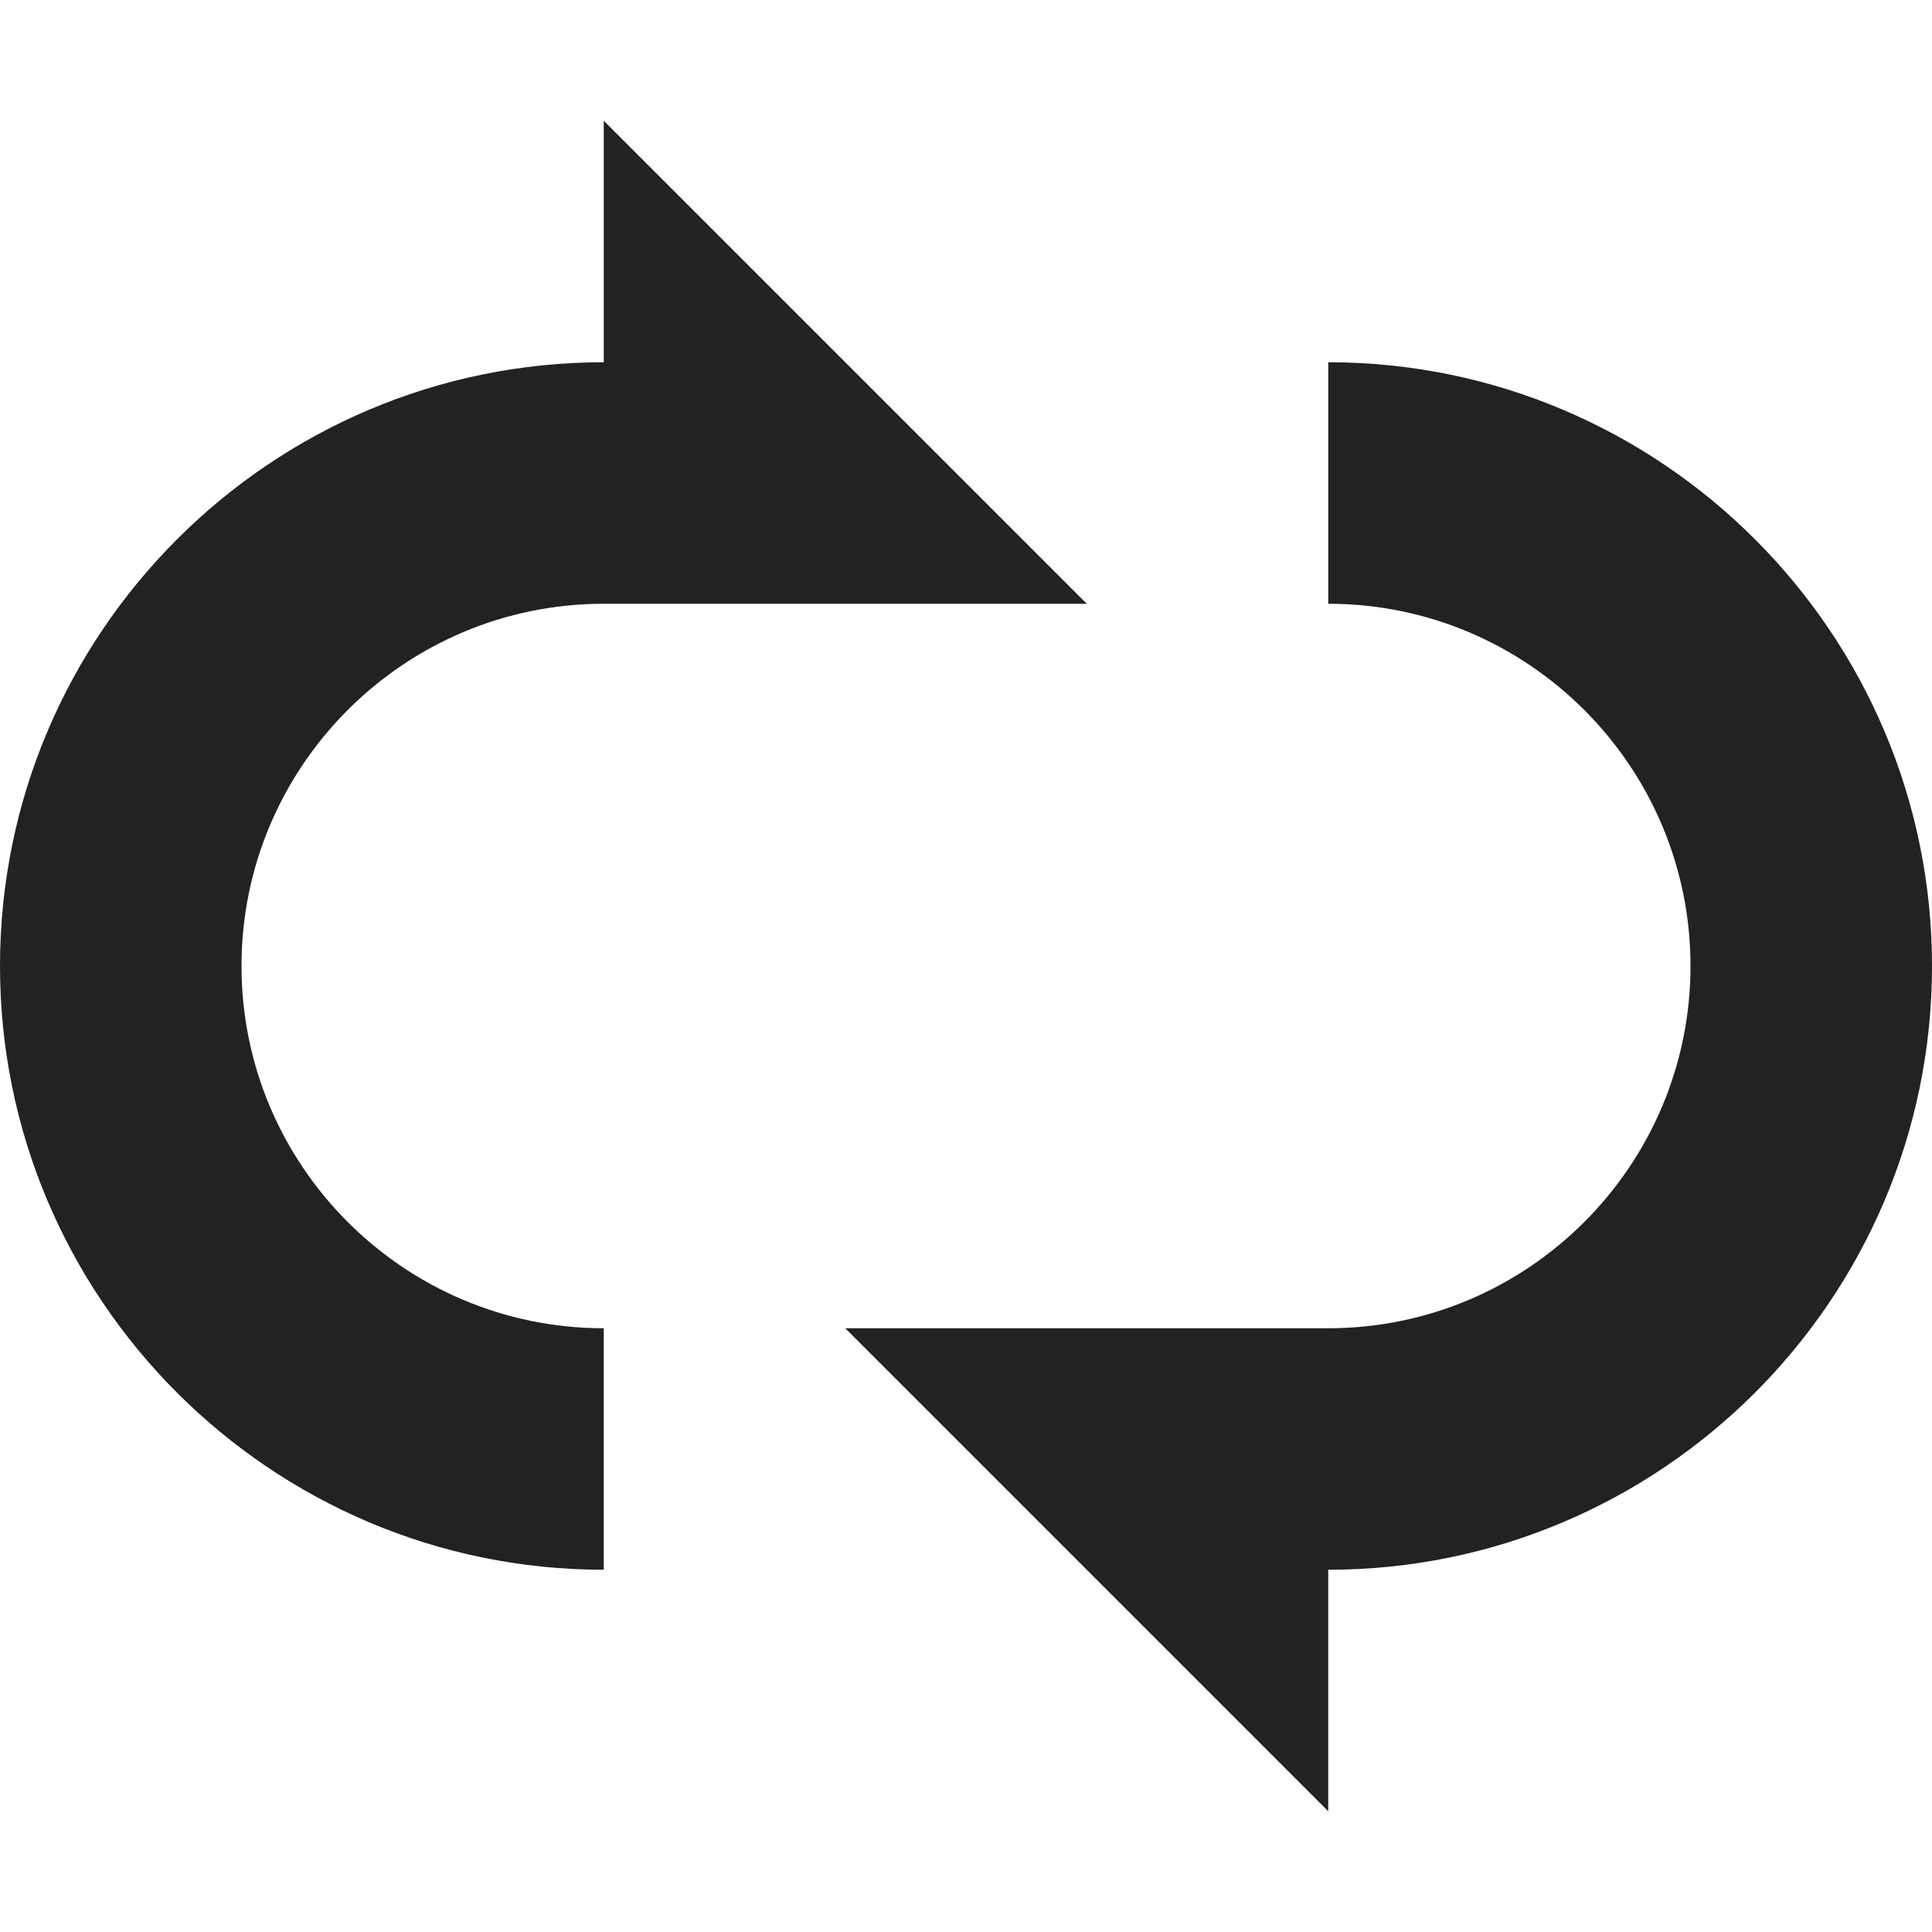 <?xml version="1.0" encoding="utf-8"?>
<!-- Generator: Adobe Illustrator 19.2.1, SVG Export Plug-In . SVG Version: 6.00 Build 0)  -->
<!DOCTYPE svg PUBLIC "-//W3C//DTD SVG 1.1//EN" "http://www.w3.org/Graphics/SVG/1.1/DTD/svg11.dtd">
<svg version="1.1" id="Layer_1" xmlns="http://www.w3.org/2000/svg" xmlns:xlink="http://www.w3.org/1999/xlink" x="0px" y="0px"
	 width="16px" height="16px" viewBox="0 0 16 16" enable-background="new 0 0 16 16" xml:space="preserve">
<path fill="#222221" d="M5,13v-2c-1.654,0-3-1.346-3-3s1.346-3,3-3h4L5,1v2C2.243,3,0,5.243,0,8S2.243,13,5,13z"/>
<path fill="#222221" d="M11,11H7l4,4v-2c2.757,0,5-2.243,5-5s-2.243-5-5-5v2c1.654,0,3,1.346,3,3S12.654,11,11,11z"/>
</svg>
